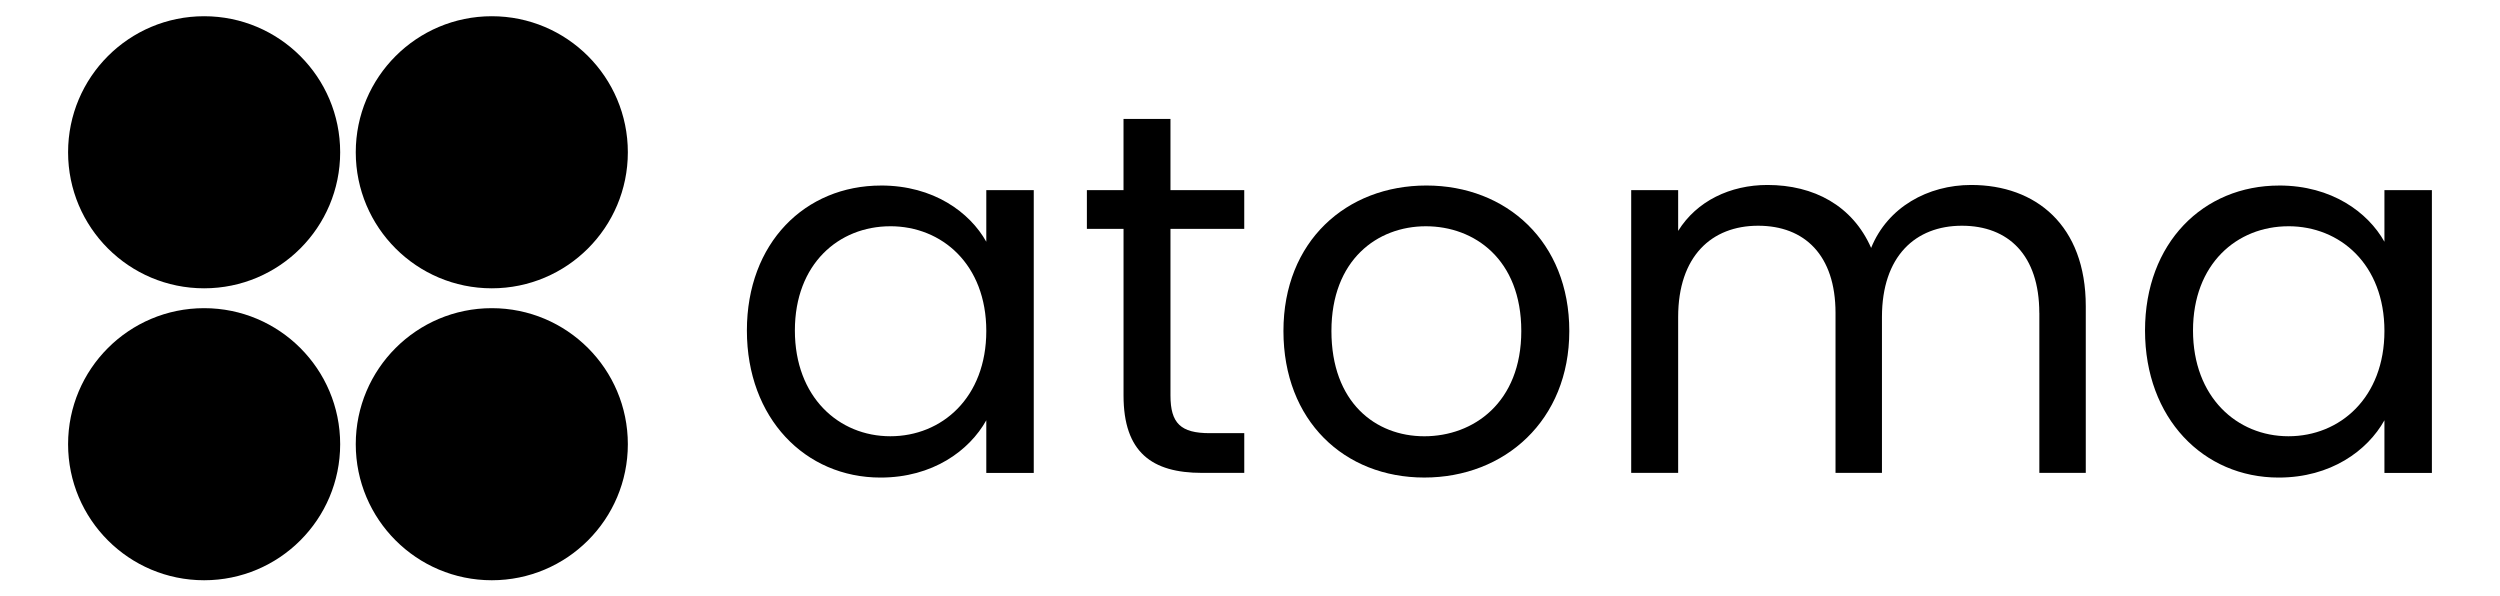 <?xml version="1.0" encoding="UTF-8"?>
<svg id="_Шар_1" data-name="Шар 1" xmlns="http://www.w3.org/2000/svg" viewBox="428.48 863.64 1143.04 272.72">
  <g>
    <path d="M831.31,948.46c24.06,0,40.58,12.27,48.12,25.71v-23.59h21.7v129.28h-21.7v-24.06c-7.78,13.92-24.53,26.19-48.36,26.19-34.44,0-61.1-27.13-61.1-67.23s26.66-66.29,61.33-66.29ZM835.55,967.09c-23.59,0-43.64,17.22-43.64,47.65s20.05,48.36,43.64,48.36,43.88-17.69,43.88-48.13-20.29-47.89-43.88-47.89Z"/>
    <path d="M942.17,968.27h-16.75v-17.69h16.75v-32.56h21.47v32.56h33.73v17.69h-33.73v76.2c0,12.74,4.72,17.22,17.93,17.22h15.81v18.16h-19.34c-22.88,0-35.86-9.44-35.86-35.39v-76.2Z"/>
    <path d="M1079.69,1081.98c-36.57,0-64.4-25.95-64.4-67s28.78-66.52,65.35-66.52,65.35,25.71,65.35,66.52-29.49,67-66.29,67ZM1079.69,1063.11c22.41,0,44.35-15.33,44.35-48.13s-21.47-47.89-43.64-47.89-43.17,15.33-43.17,47.89,20.05,48.13,42.46,48.13Z"/>
    <path d="M1360.88,1006.72c0-26.42-14.15-39.87-35.38-39.87s-36.56,13.92-36.56,41.76v71.24h-21.23v-73.13c0-26.42-14.15-39.87-35.39-39.87s-36.56,13.92-36.56,41.76v71.24h-21.47v-129.28h21.47v18.64c8.49-13.68,23.83-21,40.81-21,21.23,0,38.92,9.44,47.42,28.78,7.55-18.64,25.95-28.78,45.77-28.78,29.49,0,52.37,18.4,52.37,55.44v76.2h-21.23v-73.13Z"/>
    <path d="M1470.56,948.46c24.06,0,40.58,12.27,48.12,25.71v-23.59h21.7v129.28h-21.7v-24.06c-7.78,13.92-24.53,26.19-48.36,26.19-34.44,0-61.1-27.13-61.1-67.23s26.66-66.29,61.33-66.29ZM1474.8,967.09c-23.59,0-43.64,17.22-43.64,47.65s20.05,48.36,43.64,48.36,43.88-17.69,43.88-48.13-20.29-47.89-43.88-47.89Z"/>
  </g>
  <g>
    <circle cx="521.81" cy="933.26" r="62.2"/>
    <circle cx="653.34" cy="933.26" r="62.2"/>
    <circle cx="521.81" cy="1066.74" r="62.2"/>
    <circle cx="653.34" cy="1066.74" r="62.2"/>
  </g>
</svg>